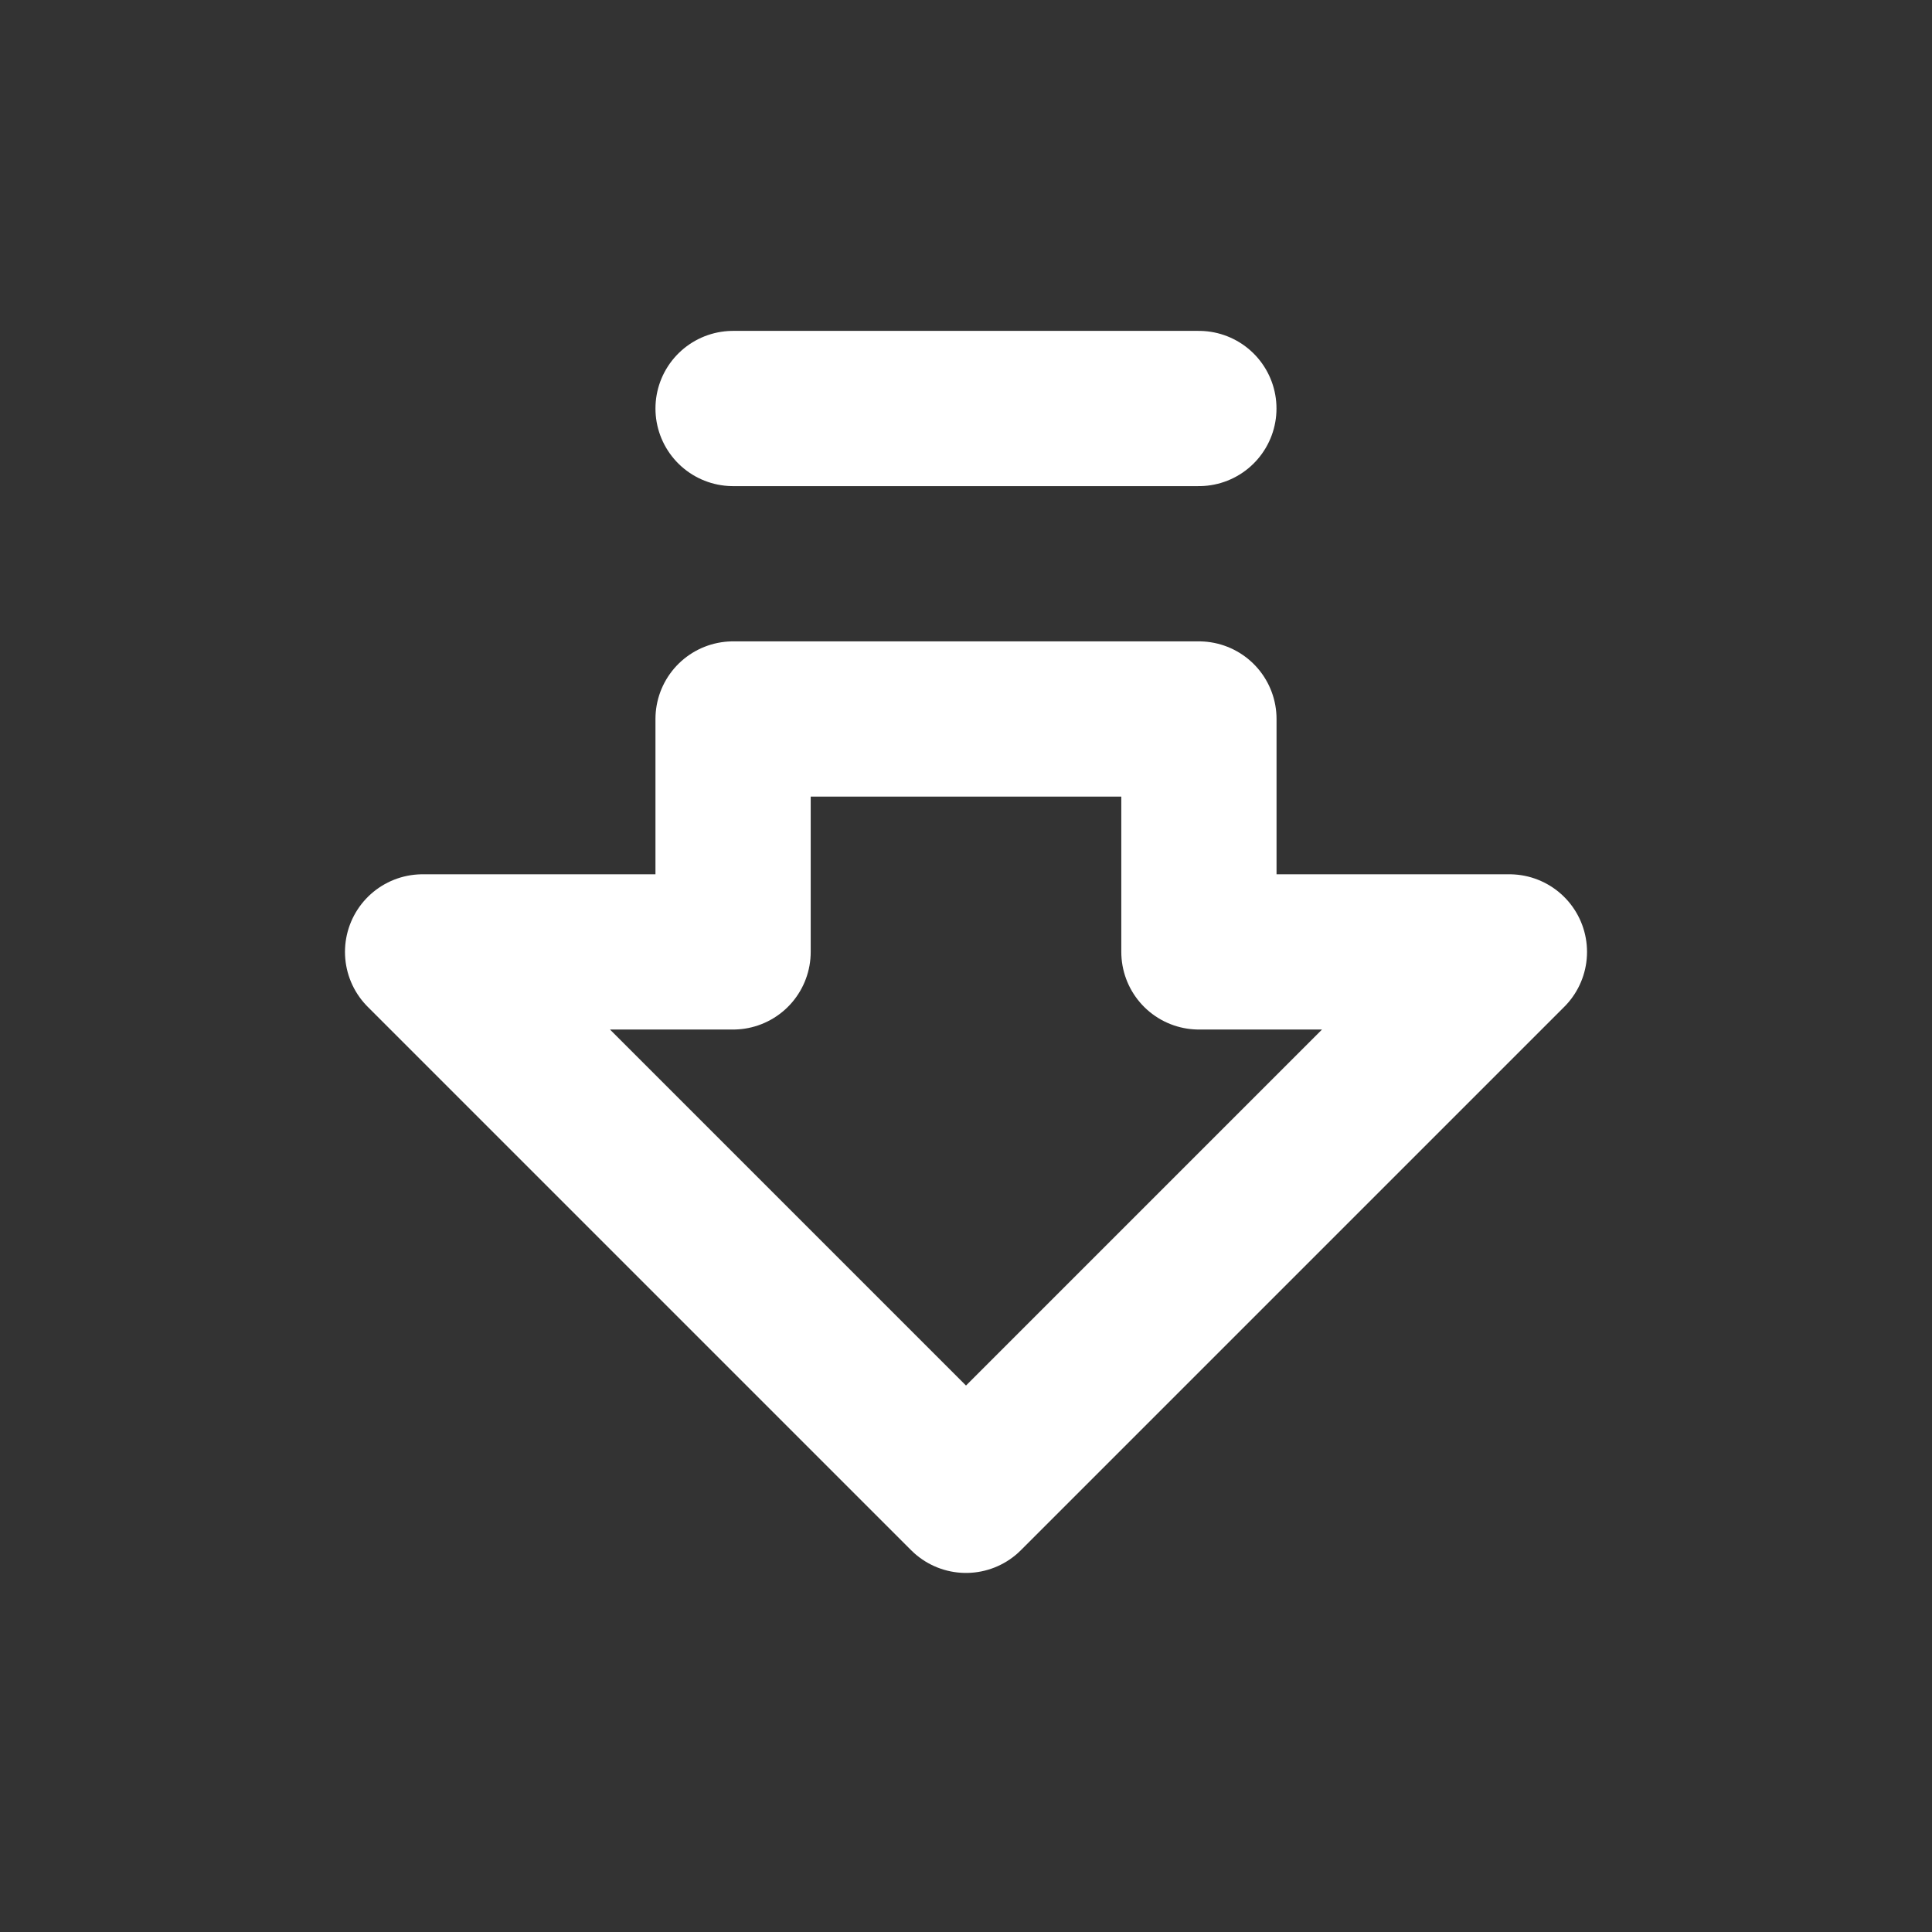 <svg width="34" height="34" viewBox="0 0 34 34" fill="none" xmlns="http://www.w3.org/2000/svg">
<rect x="0" y="0" width="34" height="34" fill="#333333" stroke="none"/>
<g id="arrow-big-down-dash">
<path id="Vector" d="M21.098 7.189H12.901" stroke="white" stroke-width="2.732" stroke-linecap="round" stroke-linejoin="round"/>
<path id="Vector_2" d="M21.099 12.653V16.752H26.563L17 26.315L7.437 16.752H12.901V12.653H21.099Z" stroke="white" stroke-width="2.732" stroke-linecap="round" stroke-linejoin="round"/>
</g>
</svg>
